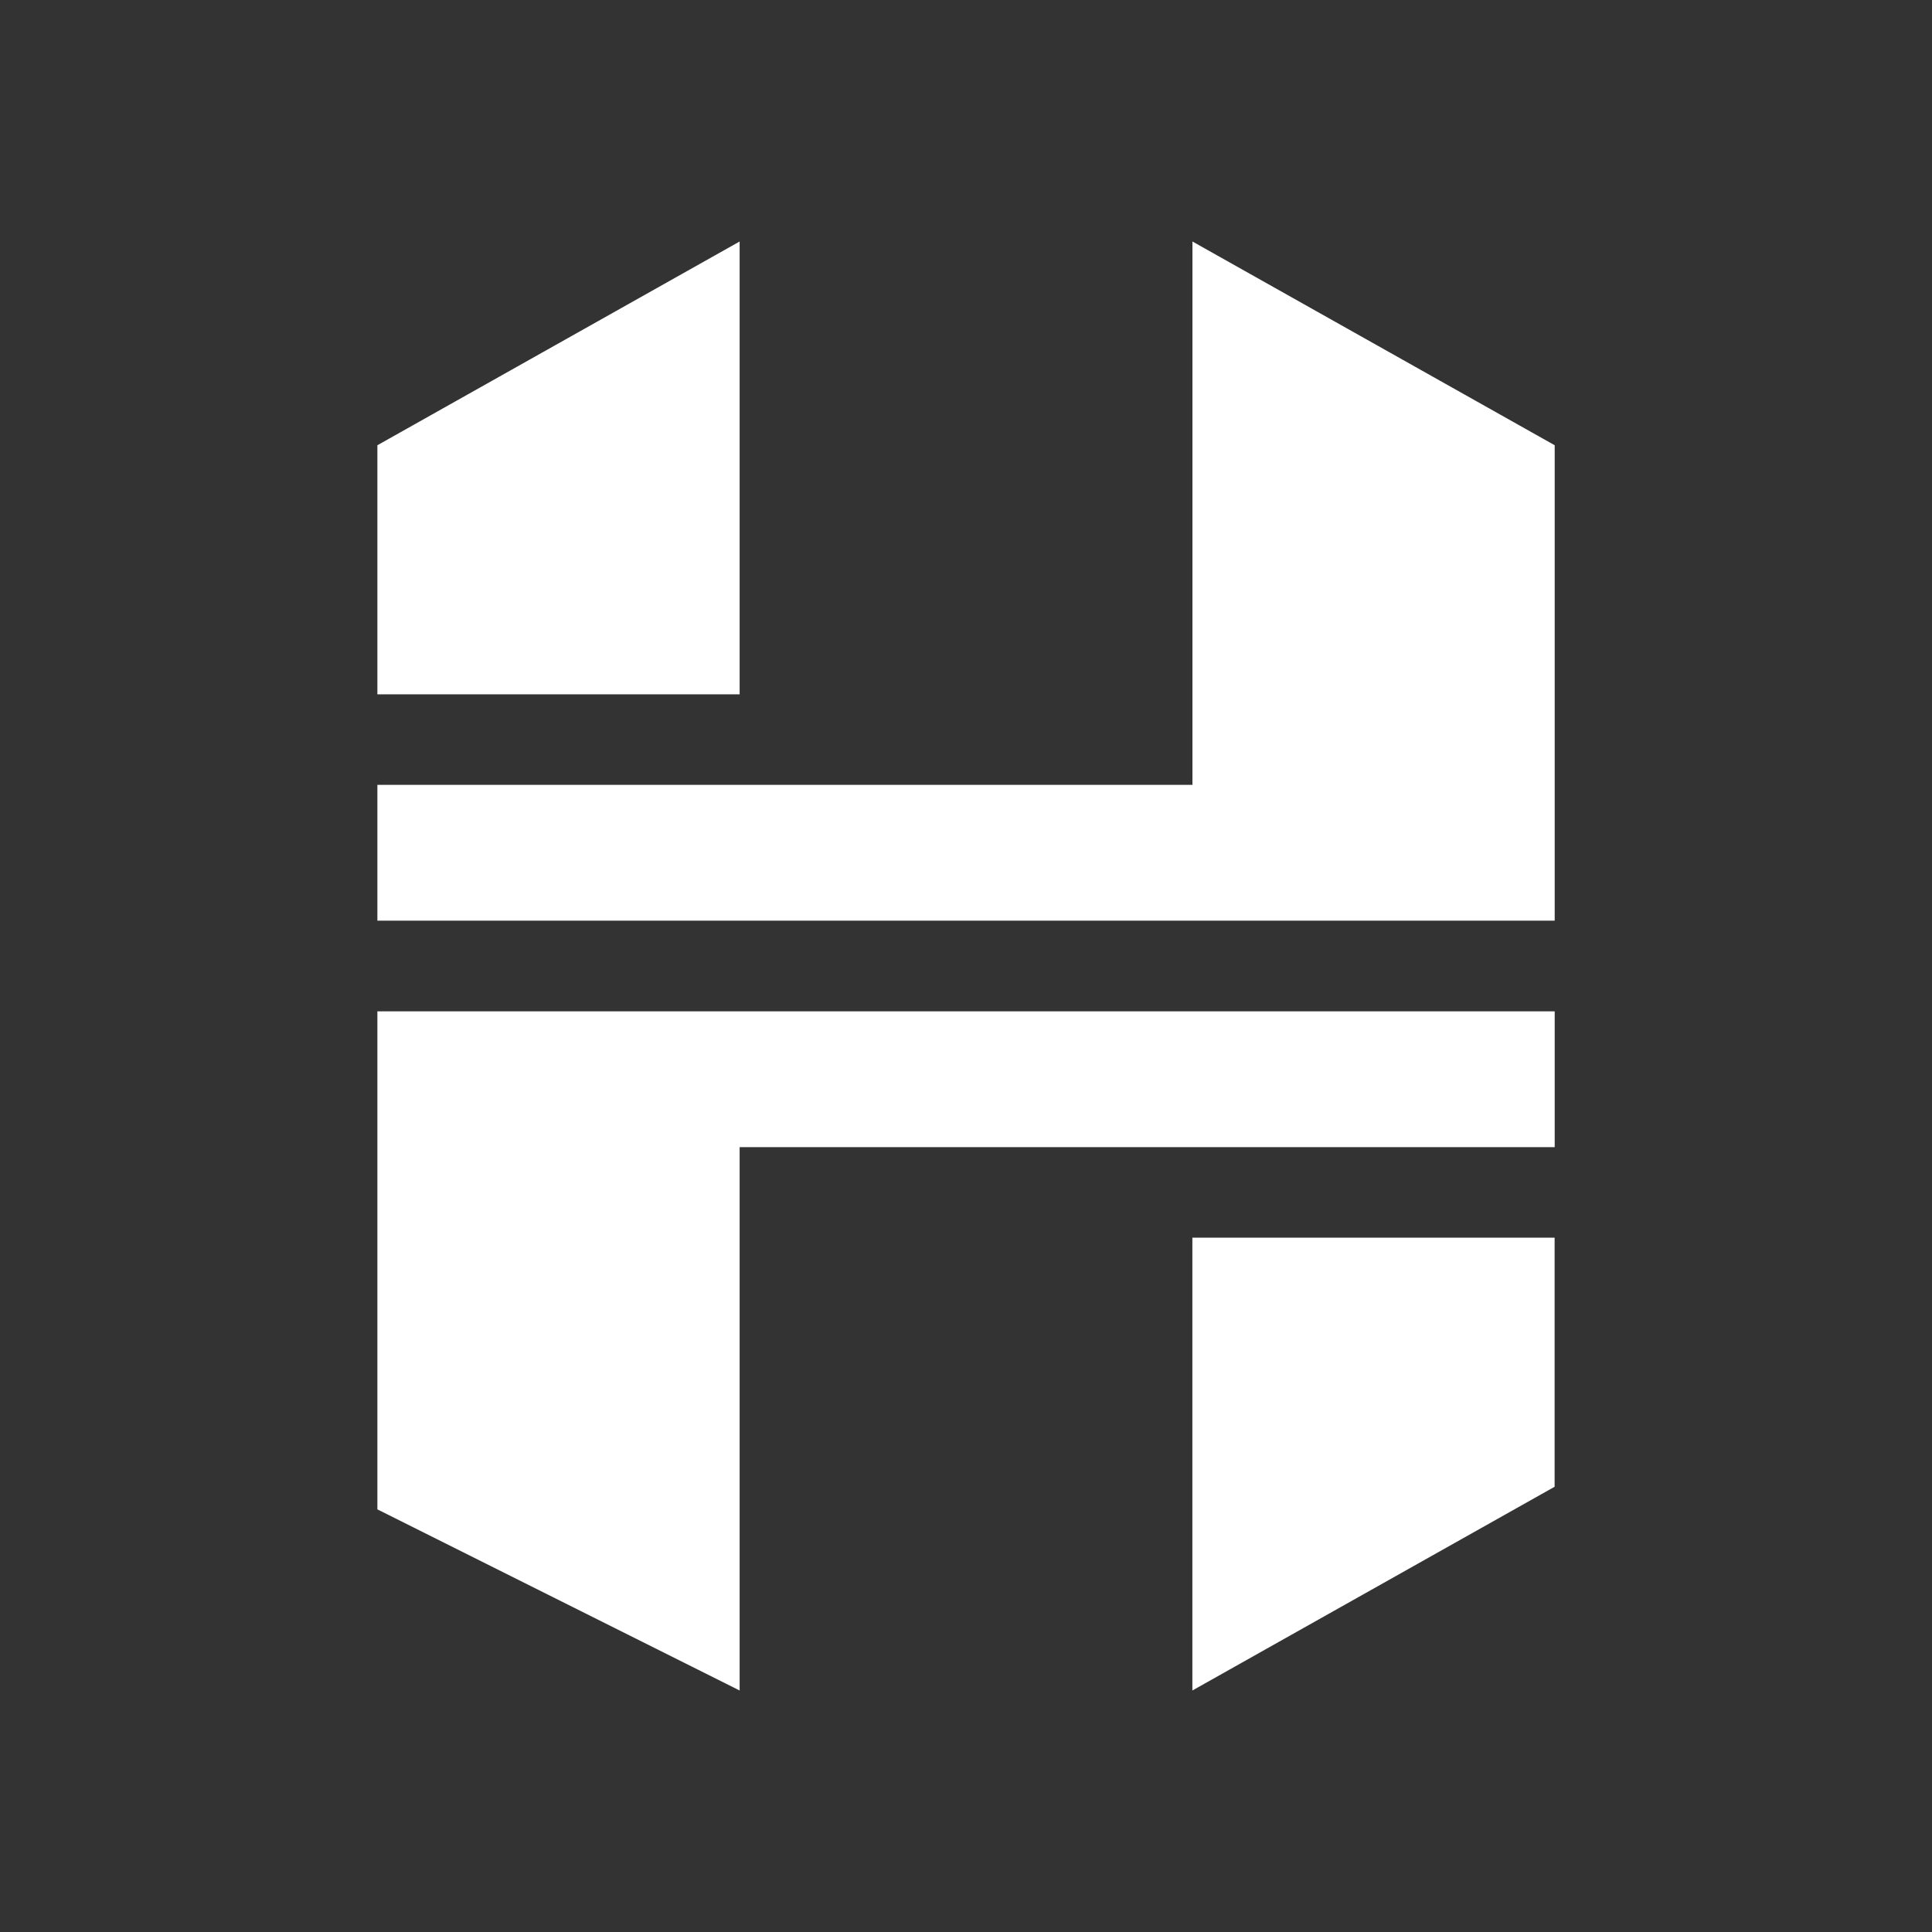 <svg xmlns="http://www.w3.org/2000/svg" width="24" height="24" fill="none" viewBox="0 0 24 24">
    <rect x="0" y="0" width="24" height="24" fill="#333333" stroke="none"/>
    <path fill="#fff" d="M4.688 5.531v3.094h4.5V3z"/>
    <path fill="#fff" d="M14.813 9.75H4.688v1.687h14.625V5.531L14.813 3zm4.5 4.5v-1.687H4.688v6.187l4.5 2.25v-6.75z"/>
    <path fill="#fff" d="M19.312 15.375h-4.5V21l4.5-2.531z"/>
</svg>
